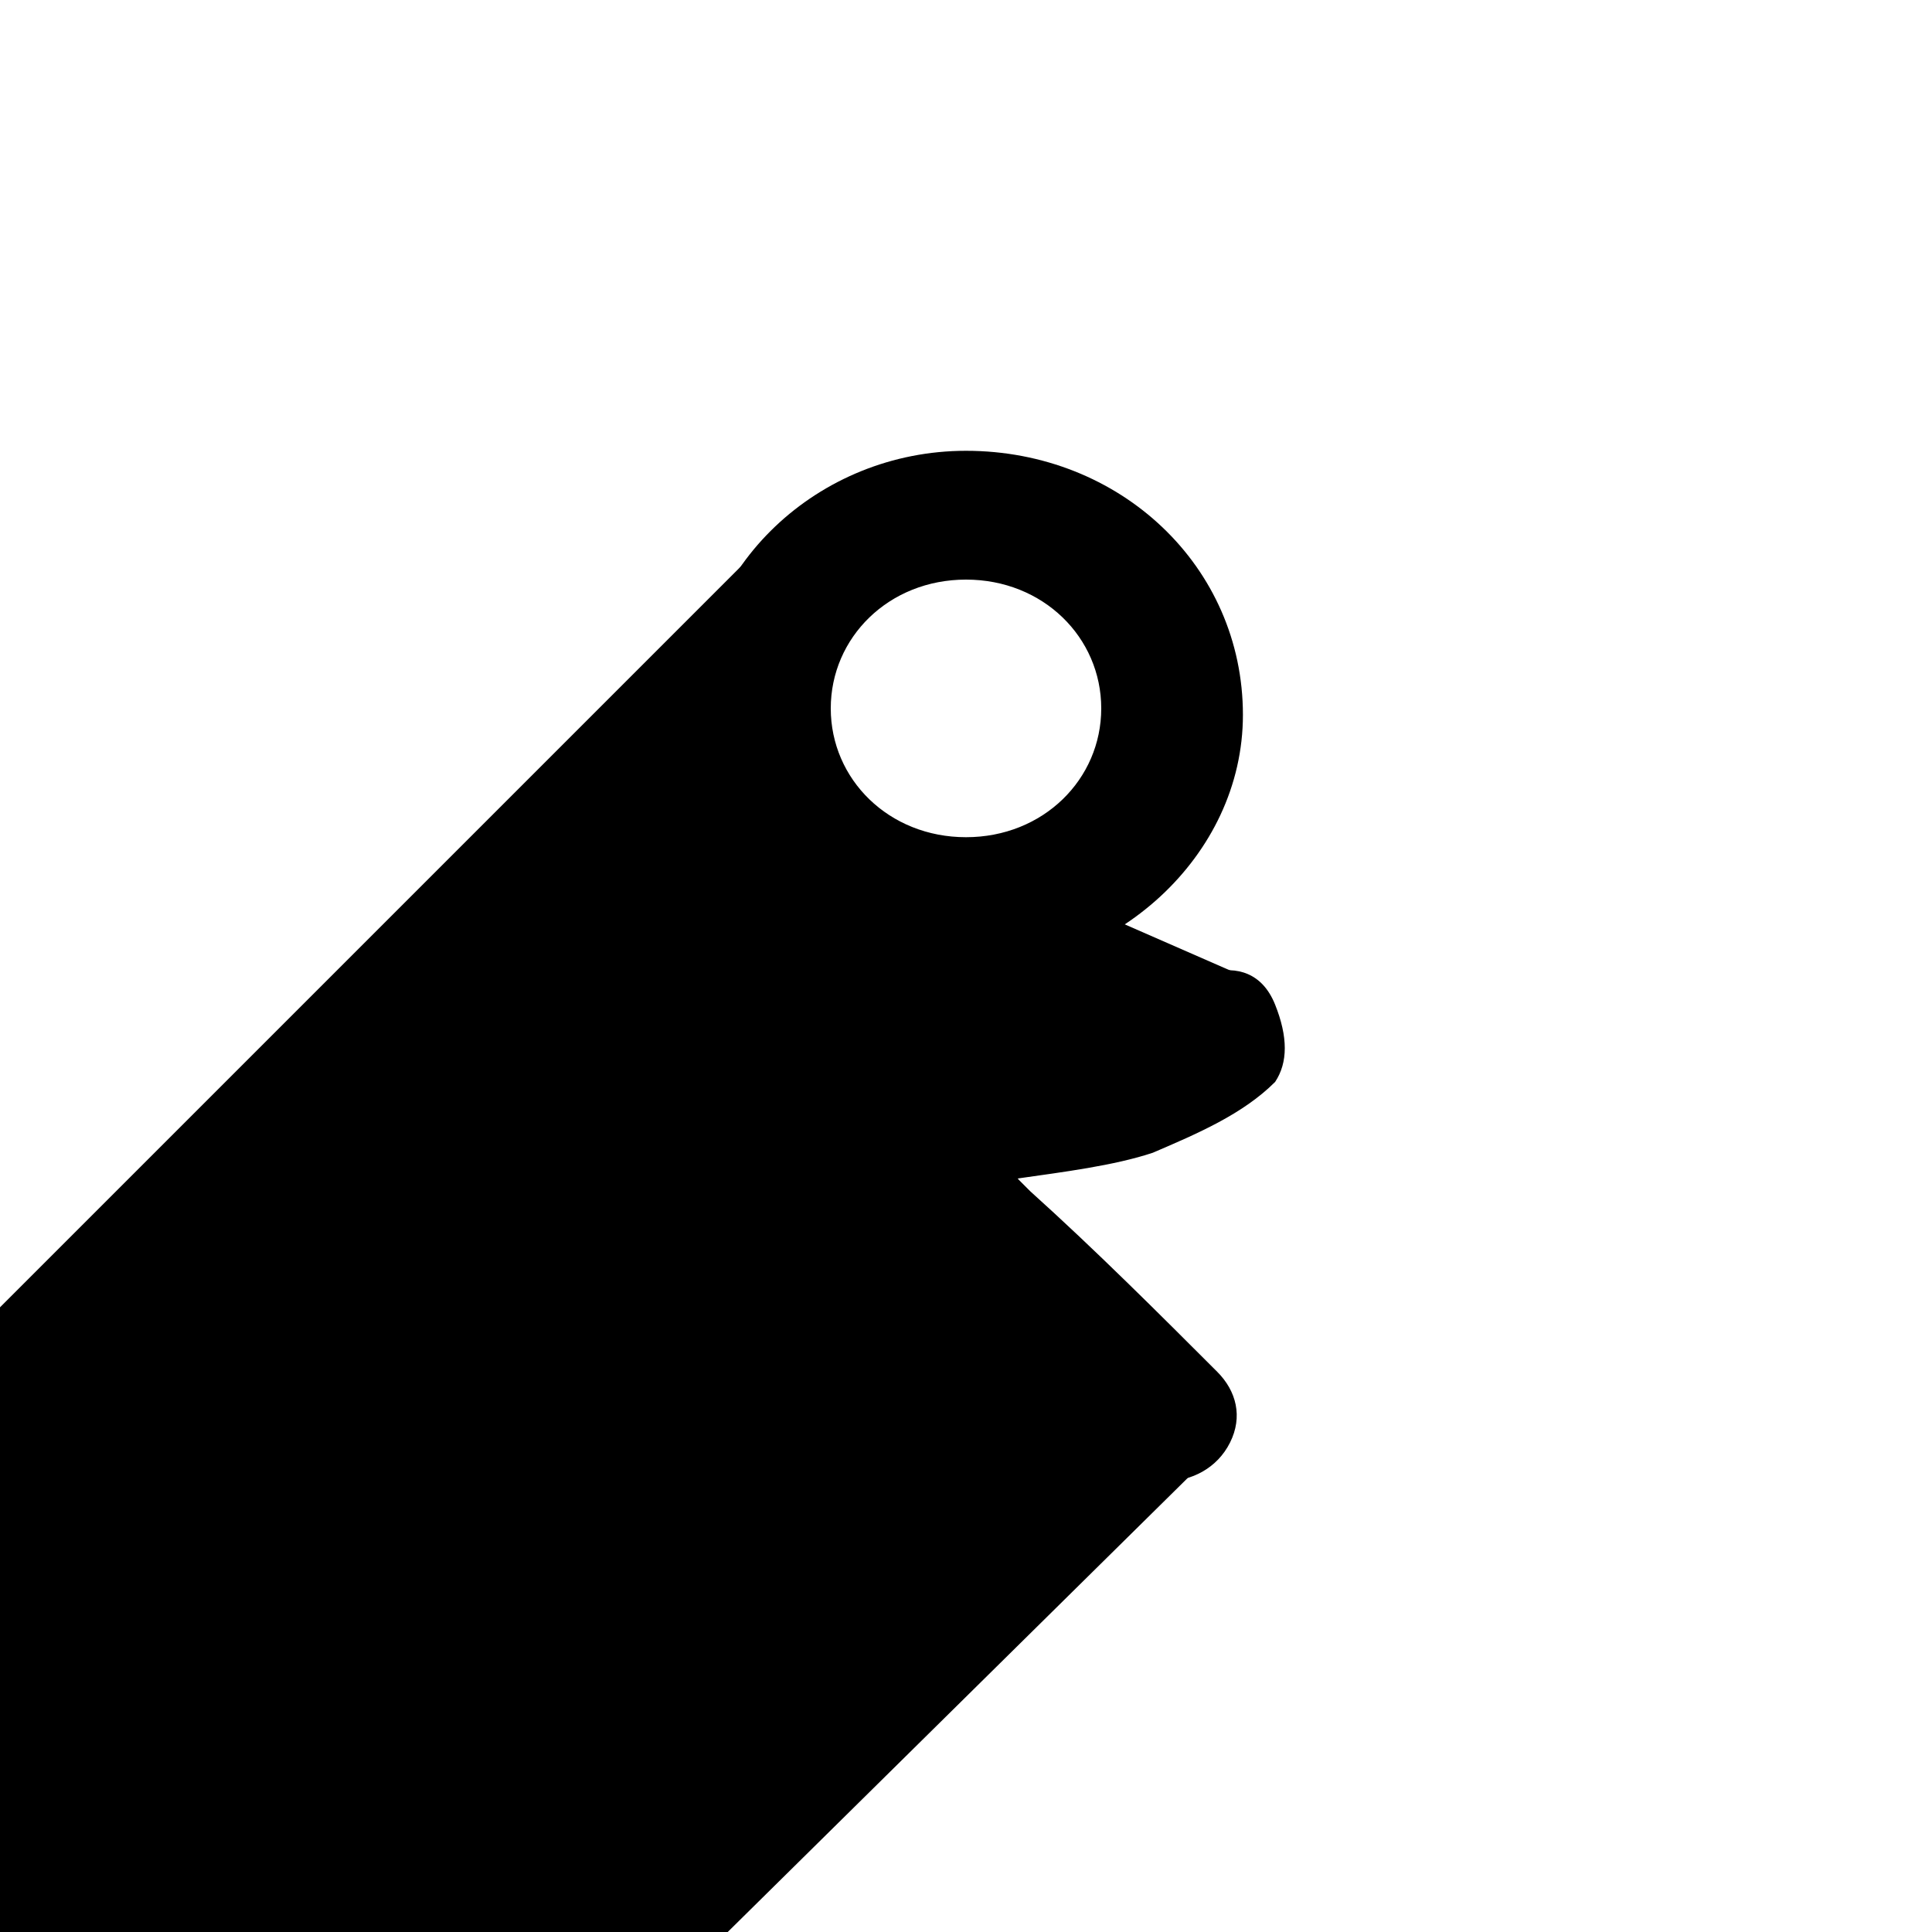 <?xml version="1.0" encoding="utf-8"?>
<!-- Generator: Adobe Illustrator 19.0.0, SVG Export Plug-In . SVG Version: 6.00 Build 0)  -->
<svg version="1.1" id="Layer_1" xmlns="http://www.w3.org/2000/svg" xmlns:xlink="http://www.w3.org/1999/xlink" x="0px" y="0px"
	 viewBox="0 0 30 30" style="enable-background:new 0 0 30 30;" xml:space="preserve">
<polygon id="recktangle" points="15.8,18.3 19.4,15.2 13,12.4 12.2,8.1 0,20.3 0,30 11.3,30 19,22.4 "/>
<g id="XMLID_2_">
	<g id="XMLID_3_">
		<path id="XMLID_8_" d="M18.8,15.1c-0.2,0.1-0.4,0.2-0.6,0.3c-1.9,1.2-4.4,1.2-6.3-0.1c-0.1-0.1-0.2-0.1-0.3-0.2
			c-0.5-0.2-1-0.1-1.4,0.3c-0.3,0.6-0.3,1,0.1,1.4c0.1,0.1,0.2,0.2,0.3,0.3c1,0.7,2.2,1.1,3.5,1.2c-0.1,0.1-0.1,0.2-0.2,0.2
			c-0.9,0.9-1.9,1.8-2.8,2.7c-0.2,0.2-0.3,0.4-0.3,0.7c0,0.4,0.2,0.8,0.6,1c0.4,0.2,0.8,0.1,1.2-0.2c0.7-0.7,1.5-1.4,2.2-2.1
			c0.2-0.2,0.3-0.2,0.5,0c0.7,0.7,1.5,1.4,2.2,2.1c0.2,0.2,0.4,0.3,0.6,0.3c0.4,0,0.8-0.2,1-0.6c0.2-0.4,0.1-0.8-0.2-1.1
			C18,20.4,17,19.4,16,18.5c-0.1-0.1-0.1-0.1-0.2-0.2c0.7-0.1,1.5-0.2,2.1-0.4c0.7-0.3,1.4-0.6,1.9-1.1c0.2-0.3,0.2-0.7,0-1.2
			C19.6,15.1,19.2,15,18.8,15.1z"/>
		<path id="XMLID_14_" d="M15,7c-2.3,0-4.2,1.8-4.2,4s1.9,4.1,4.2,4.1s4.3-1.8,4.3-4C19.3,8.8,17.4,7,15,7z M15,13
			c-1.2,0-2.1-0.9-2.1-2s0.9-2,2.1-2s2.1,0.9,2.1,2S16.2,13,15,13z"/>
	</g>
</g>
</svg>
